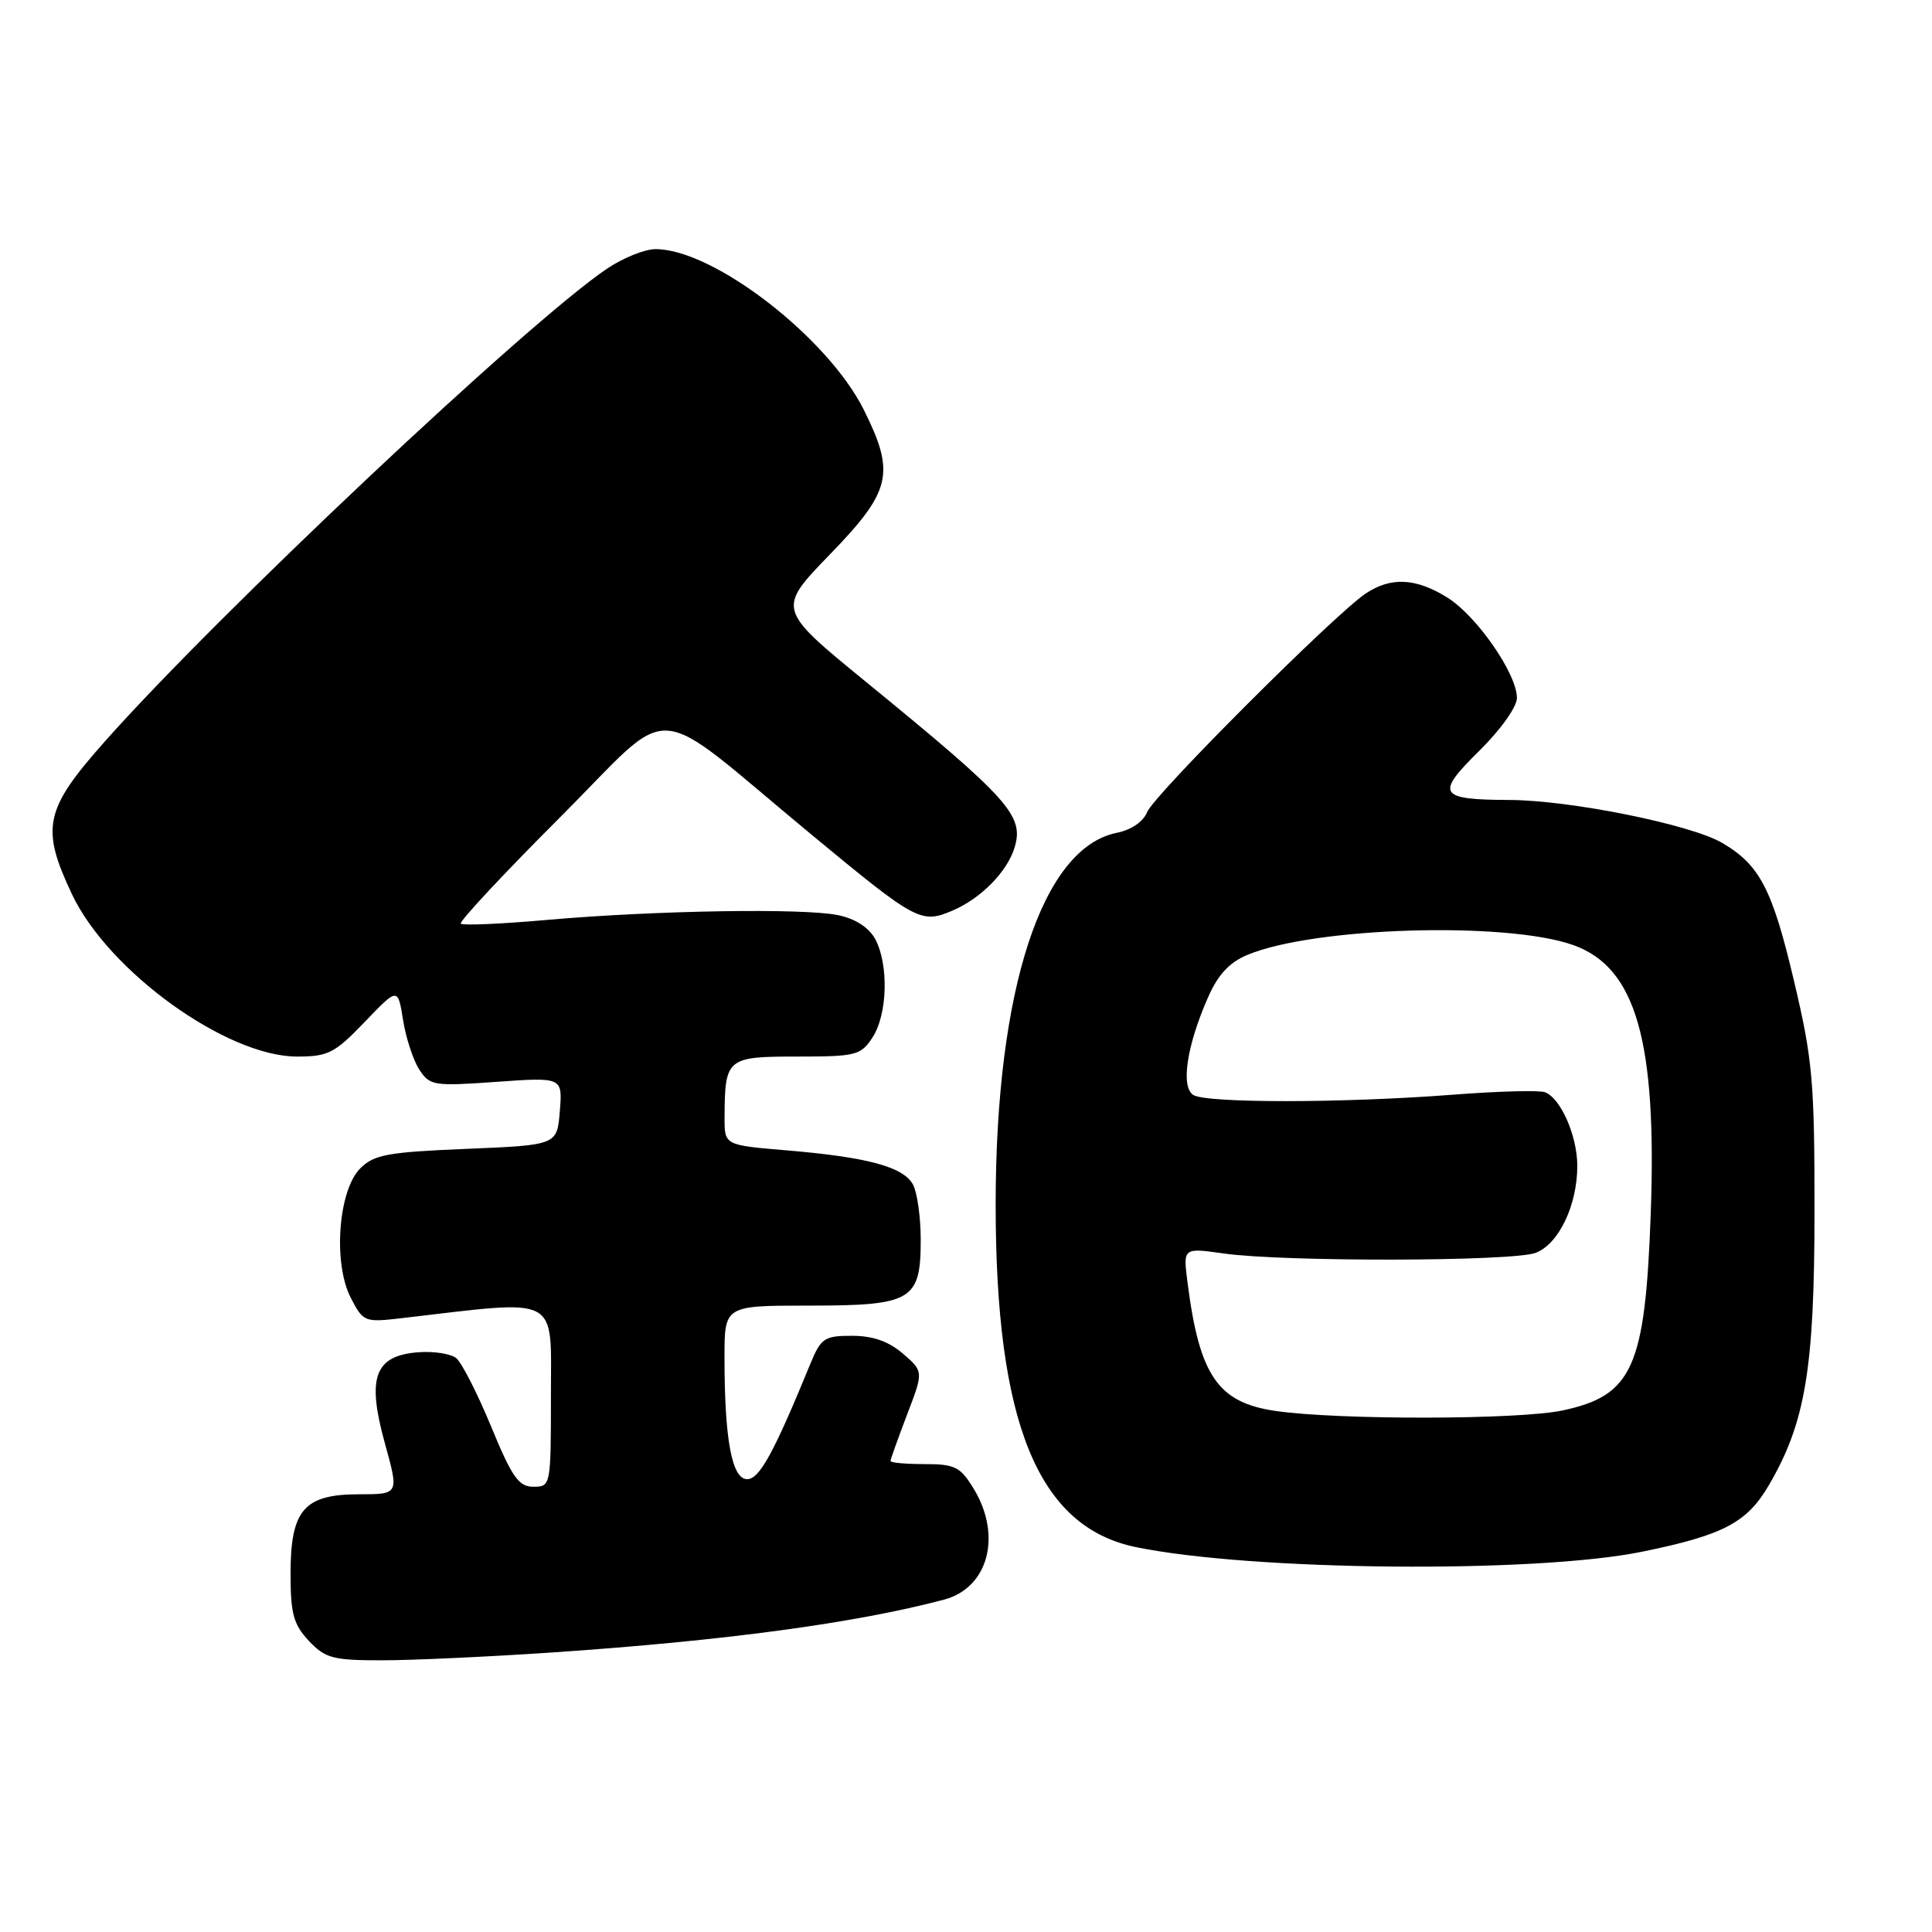 <?xml version="1.0" encoding="UTF-8" standalone="no"?>
<!DOCTYPE svg PUBLIC "-//W3C//DTD SVG 1.1//EN" "http://www.w3.org/Graphics/SVG/1.1/DTD/svg11.dtd" >
<svg xmlns="http://www.w3.org/2000/svg" xmlns:xlink="http://www.w3.org/1999/xlink" version="1.1" viewBox="0 0 256 256">
 <g >
 <path fill="currentColor"
d=" M 73.17 218.96 C 96.02 217.41 113.29 215.08 125.09 211.96 C 130.96 210.41 132.81 203.47 129.01 197.25 C 127.25 194.36 126.54 194.00 122.51 194.00 C 120.03 194.00 118.00 193.82 118.00 193.59 C 118.00 193.36 118.99 190.60 120.19 187.45 C 122.38 181.73 122.38 181.73 119.64 179.36 C 117.74 177.73 115.65 177.00 112.89 177.00 C 109.22 177.00 108.78 177.30 107.36 180.75 C 102.53 192.53 100.63 196.00 99.00 196.00 C 96.98 196.00 96.00 190.75 96.00 179.86 C 96.00 173.00 96.00 173.00 107.17 173.00 C 120.86 173.00 122.00 172.33 122.00 164.28 C 122.00 161.30 121.54 158.01 120.98 156.97 C 119.73 154.62 114.96 153.33 104.25 152.43 C 96.00 151.74 96.00 151.74 96.01 148.12 C 96.04 140.20 96.28 140.00 105.59 140.00 C 113.44 140.00 114.06 139.84 115.61 137.47 C 117.60 134.44 117.78 127.83 115.98 124.45 C 115.15 122.91 113.37 121.75 111.09 121.27 C 106.56 120.31 86.89 120.63 72.51 121.89 C 66.47 122.43 61.32 122.65 61.06 122.39 C 60.80 122.13 66.72 115.79 74.20 108.31 C 89.76 92.75 85.63 92.47 107.50 110.57 C 121.47 122.13 122.04 122.43 126.23 120.65 C 129.98 119.05 133.47 115.50 134.44 112.29 C 135.72 108.08 133.72 105.86 114.72 90.33 C 102.95 80.71 102.95 80.71 109.97 73.46 C 118.11 65.06 118.66 62.73 114.47 54.32 C 109.69 44.72 94.57 33.04 86.89 33.01 C 85.45 33.00 82.53 34.18 80.39 35.63 C 69.92 42.71 28.85 81.38 13.88 98.26 C 5.89 107.26 5.37 109.68 9.54 118.50 C 14.37 128.71 30.03 140.00 39.36 140.00 C 43.48 140.00 44.36 139.55 48.32 135.42 C 52.72 130.83 52.72 130.83 53.41 135.17 C 53.79 137.55 54.76 140.51 55.57 141.74 C 56.95 143.86 57.48 143.94 65.78 143.35 C 74.54 142.73 74.54 142.73 74.18 147.23 C 73.82 151.73 73.82 151.73 61.83 152.23 C 51.36 152.66 49.57 152.99 47.73 154.82 C 44.82 157.74 44.11 167.38 46.48 171.97 C 48.15 175.19 48.29 175.24 53.34 174.65 C 74.42 172.19 73.00 171.46 73.00 184.86 C 73.00 196.89 72.98 197.00 70.68 197.00 C 68.73 197.00 67.85 195.75 65.08 189.03 C 63.27 184.65 61.19 180.57 60.46 179.97 C 59.74 179.37 57.42 179.01 55.33 179.19 C 49.62 179.66 48.59 182.55 51.00 191.25 C 52.87 198.00 52.87 198.00 47.59 198.00 C 40.28 198.00 38.50 200.07 38.50 208.52 C 38.50 213.83 38.89 215.25 40.92 217.42 C 43.10 219.73 44.10 220.00 50.59 220.00 C 54.58 220.00 64.74 219.53 73.17 218.96 Z  M 217.59 205.61 C 228.35 203.41 231.46 201.78 234.37 196.82 C 239.23 188.53 240.43 181.33 240.43 160.50 C 240.44 143.31 240.18 140.41 237.72 130.00 C 234.84 117.80 233.18 114.60 228.18 111.68 C 224.03 109.25 208.08 106.03 200.00 106.00 C 190.59 105.96 190.16 105.25 196.01 99.49 C 198.84 96.70 201.00 93.67 201.00 92.48 C 201.00 89.27 195.65 81.57 191.75 79.16 C 187.58 76.58 184.32 76.42 180.97 78.64 C 176.91 81.33 152.90 105.33 152.00 107.61 C 151.49 108.88 149.89 109.97 147.99 110.35 C 138.08 112.33 131.95 131.11 131.93 159.50 C 131.91 188.52 137.53 202.31 150.47 204.99 C 165.74 208.16 203.40 208.51 217.59 205.61 Z  M 169.03 186.96 C 161.36 185.85 158.93 182.29 157.35 169.91 C 156.76 165.33 156.76 165.33 162.13 166.09 C 170.07 167.22 200.46 167.16 203.48 166.01 C 206.54 164.85 209.00 159.70 209.00 154.48 C 209.00 150.52 206.81 145.53 204.73 144.73 C 203.99 144.44 198.46 144.59 192.44 145.06 C 177.99 146.17 159.85 146.19 158.12 145.09 C 156.43 144.03 157.25 138.58 160.04 132.22 C 161.38 129.16 162.88 127.53 165.28 126.53 C 174.12 122.83 199.67 122.07 208.50 125.24 C 216.77 128.21 219.56 137.92 218.73 160.87 C 217.99 181.20 216.33 184.91 207.06 186.89 C 201.28 188.13 177.42 188.17 169.03 186.96 Z "/>
</g>
</svg>
